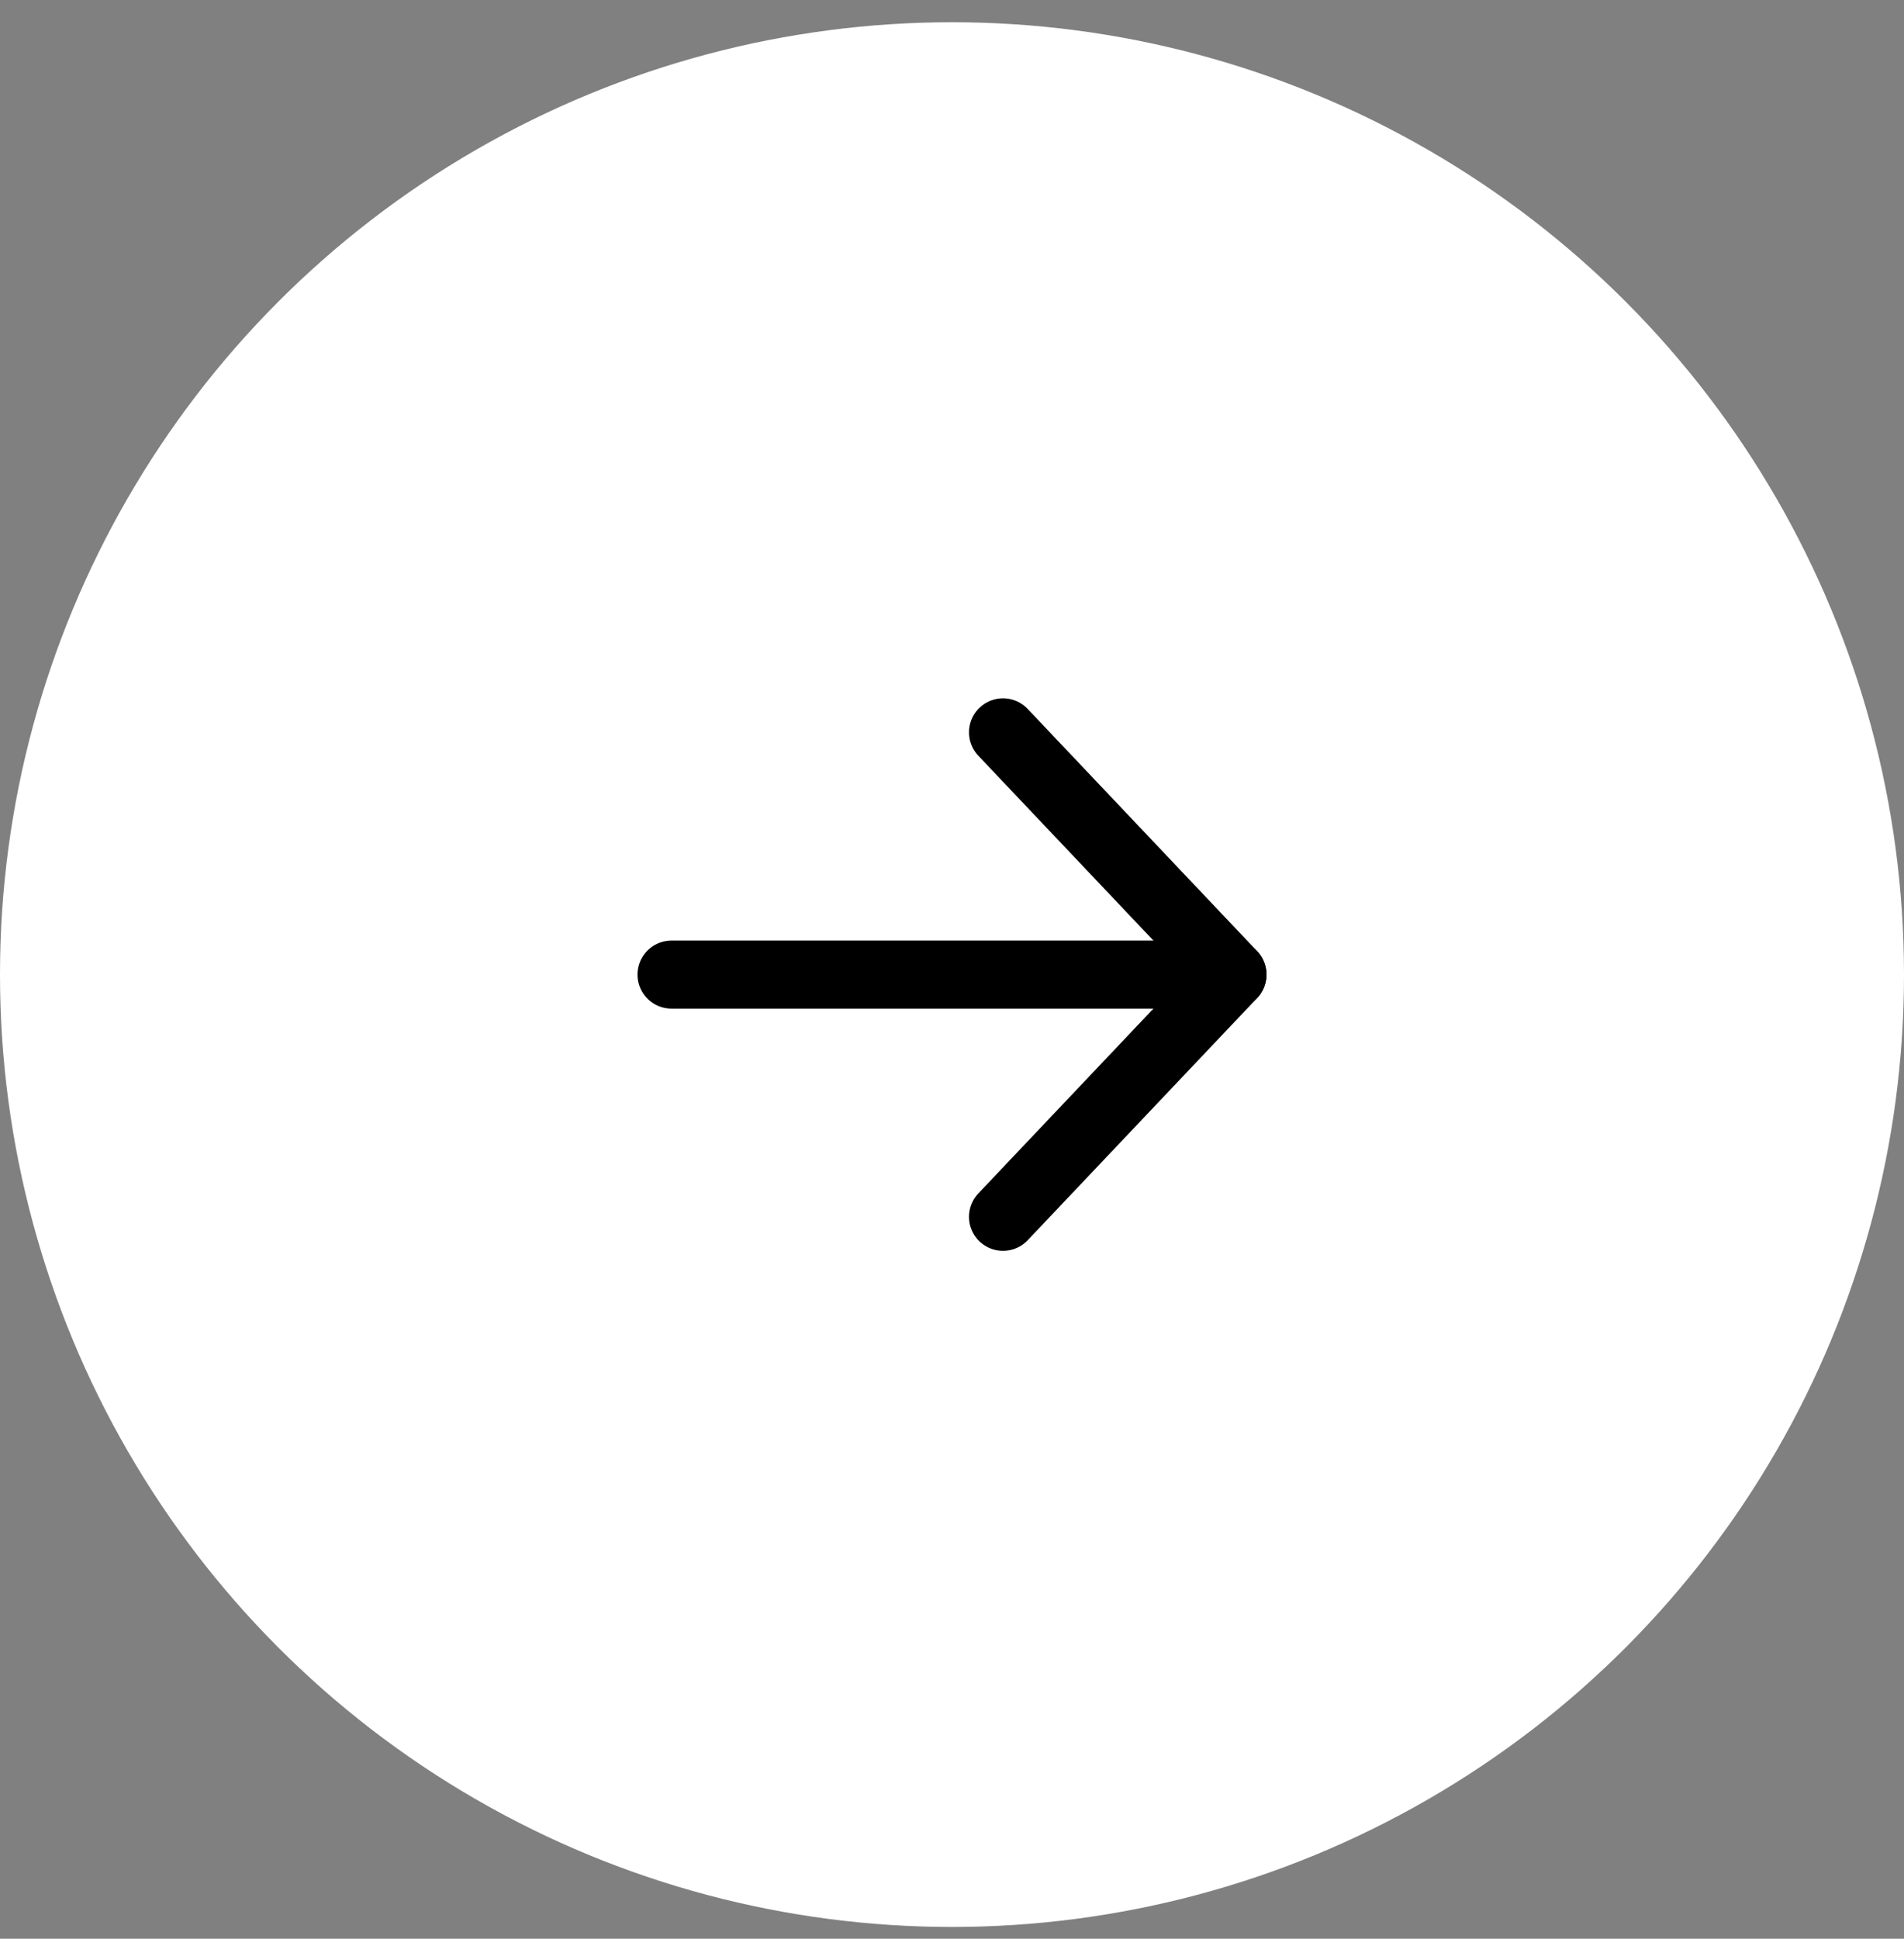 <svg width="56" height="57" viewBox="0 0 56 57" fill="none" xmlns="http://www.w3.org/2000/svg">
<rect x="0" y="0" width="56" height="57" fill="#808080" stroke="none"/>
<circle cx="28" cy="28.654" r="28" fill="white"/>
<path d="M19.75 28.654H36.25" stroke="black" stroke-width="2" stroke-linecap="round" stroke-linejoin="round"/>
<path d="M29.5 21.531L36.25 28.654L29.5 35.776" stroke="black" stroke-width="2" stroke-linecap="round" stroke-linejoin="round"/>
</svg>
